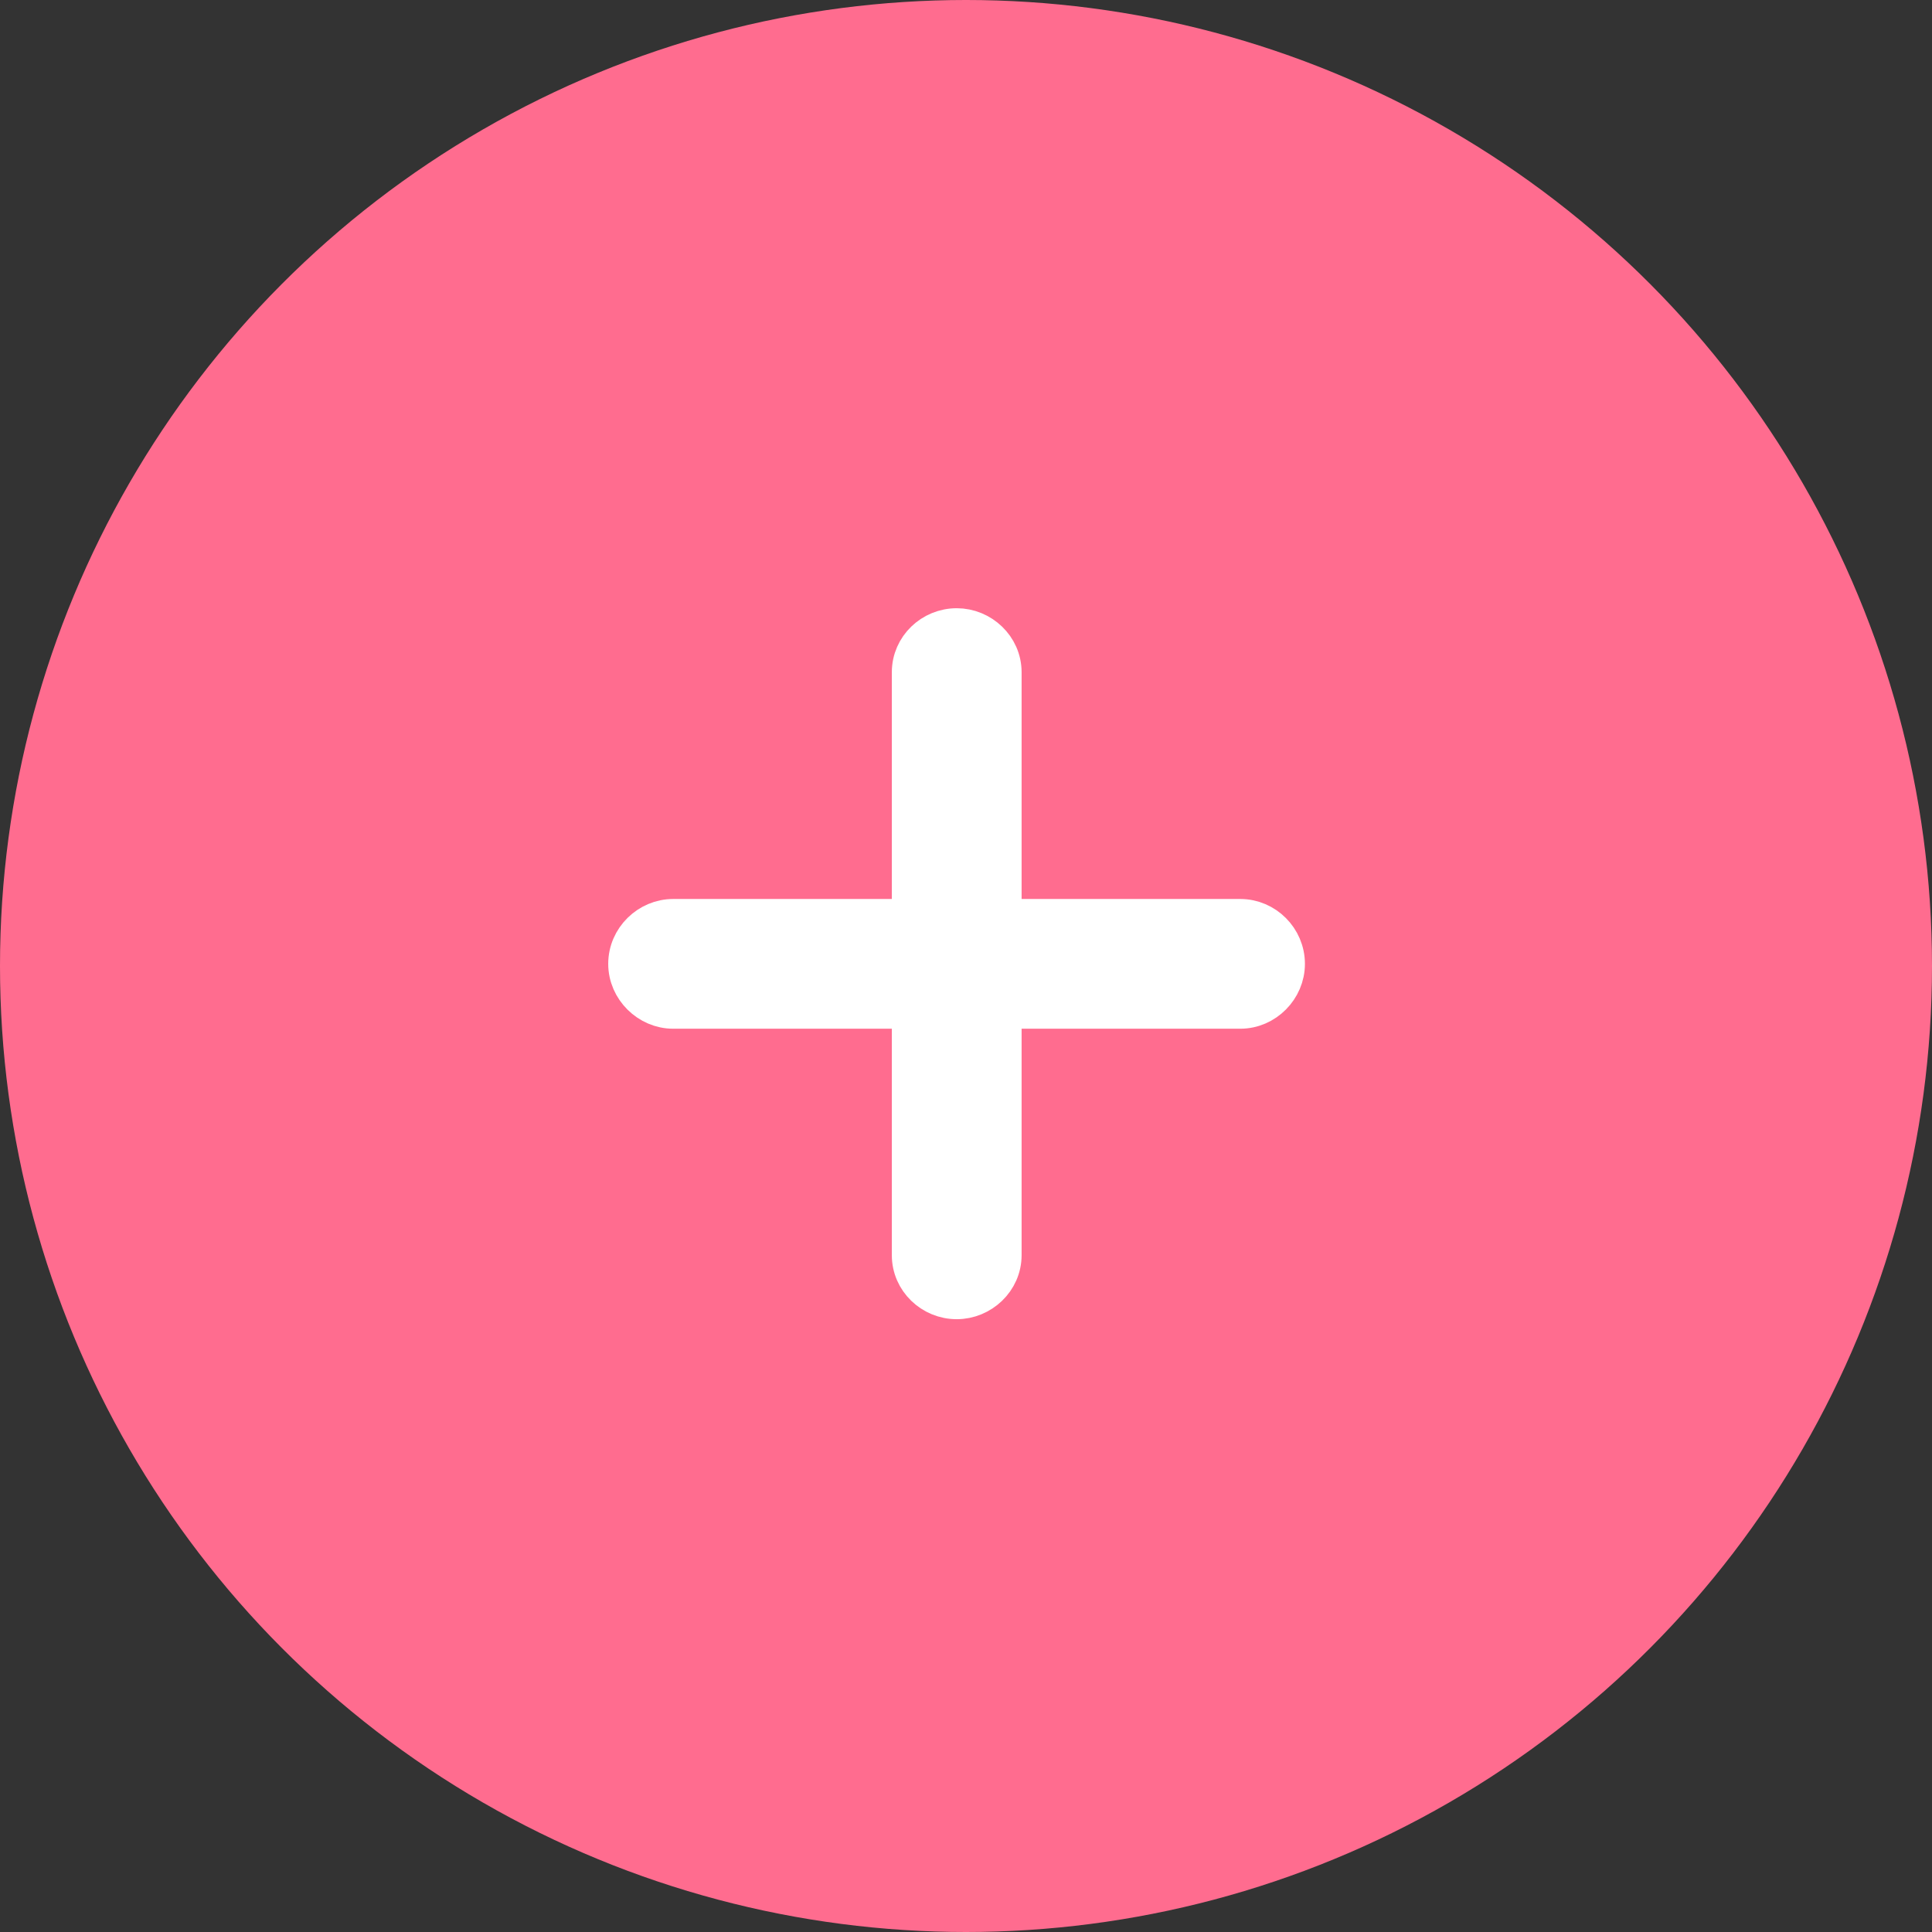 <svg width="54" height="54" viewBox="0 0 54 54" fill="none" xmlns="http://www.w3.org/2000/svg">
<rect x="0" y="0" width="54" height="54" fill="#333333" stroke="none"/>
<circle cx="27" cy="27" r="27" fill="#FF6C8F"/>
<path d="M26.741 36.372C27.44 36.372 28.054 35.807 28.054 35.083V28.253H34.668C35.379 28.253 35.973 27.653 35.973 26.94C35.973 26.216 35.376 25.627 34.668 25.627H28.054V18.789C28.054 18.064 27.44 17.5 26.741 17.5C26.03 17.5 25.427 18.067 25.427 18.789V25.627H18.814C18.112 25.627 17.5 26.209 17.5 26.94C17.5 27.659 18.109 28.253 18.814 28.253H25.427V35.083C25.427 35.804 26.03 36.372 26.741 36.372Z" fill="white" stroke="white"/>
</svg>
